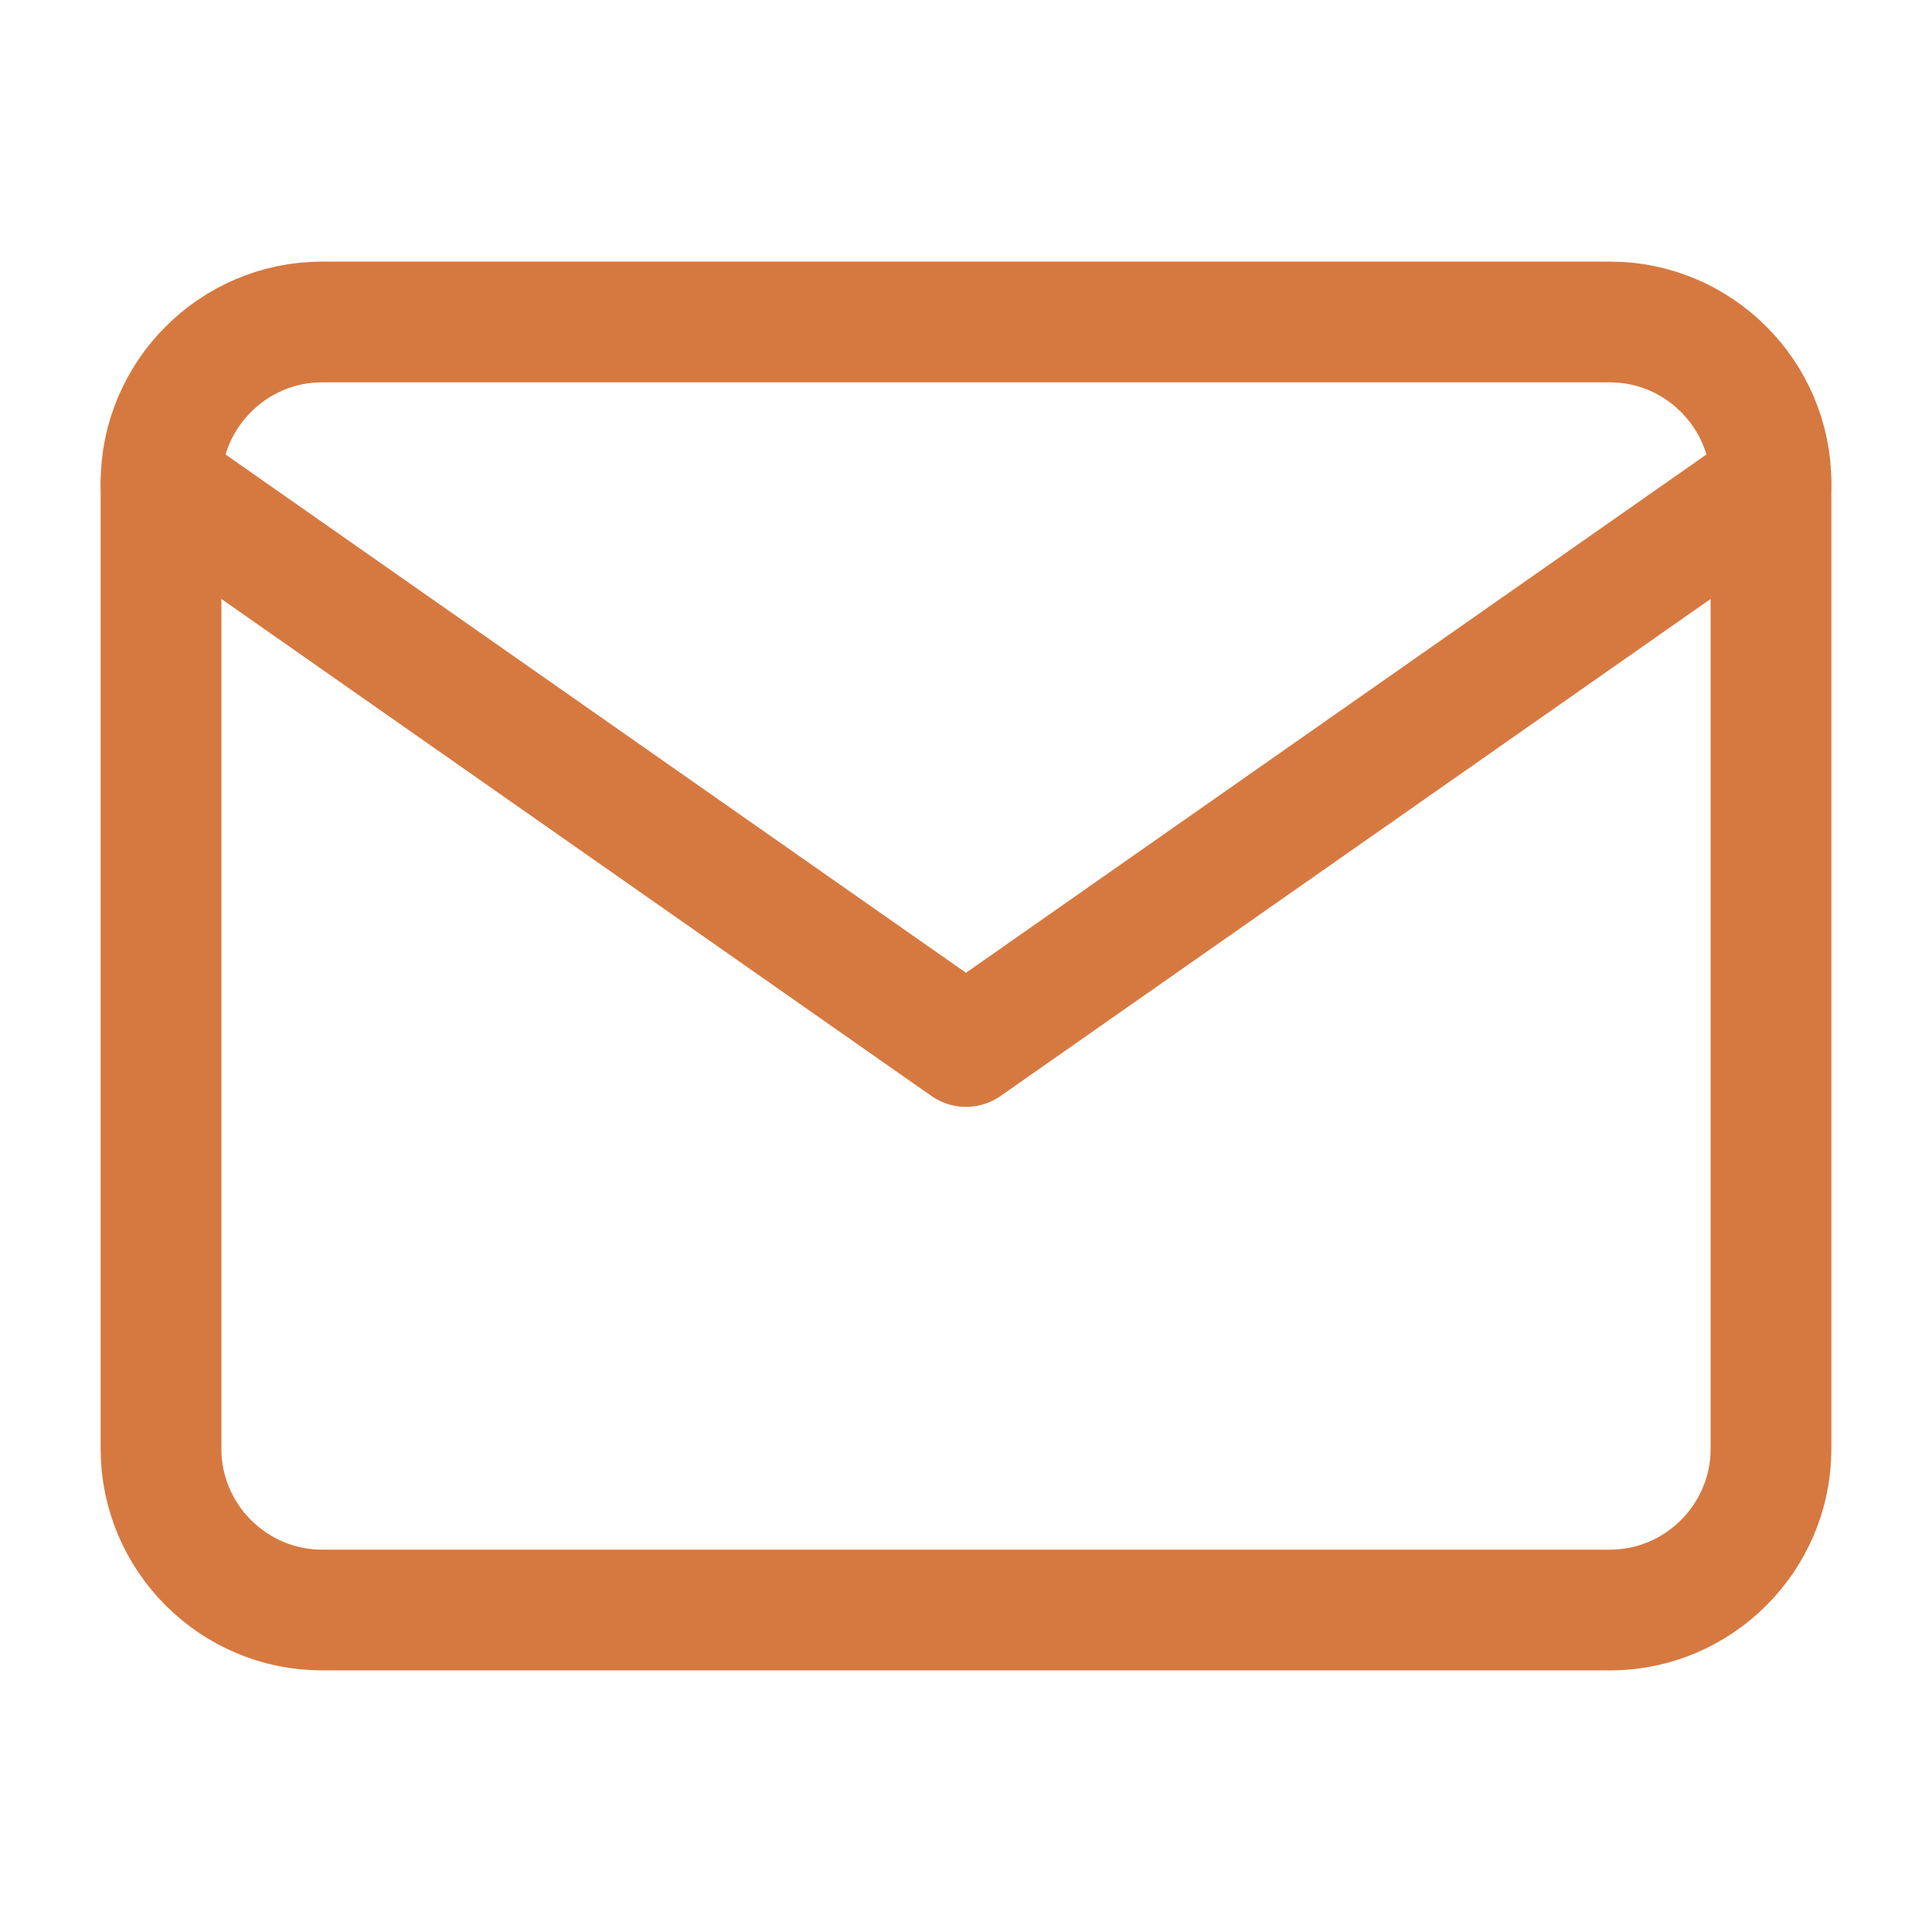 <svg width="32" height="32" viewBox="0 0 32 32" fill="none" xmlns="http://www.w3.org/2000/svg">
<path d="M5.333 5.333H26.667C28.133 5.333 29.333 6.533 29.333 8V24C29.333 25.467 28.133 26.667 26.667 26.667H5.333C3.867 26.667 2.667 25.467 2.667 24V8C2.667 6.533 3.867 5.333 5.333 5.333Z" stroke="#D67940" stroke-width="2" stroke-linecap="round" stroke-linejoin="round"/>
<path d="M29.333 8L16 17.333L2.667 8" stroke="#D67940" stroke-width="2" stroke-linecap="round" stroke-linejoin="round"/>
</svg>
